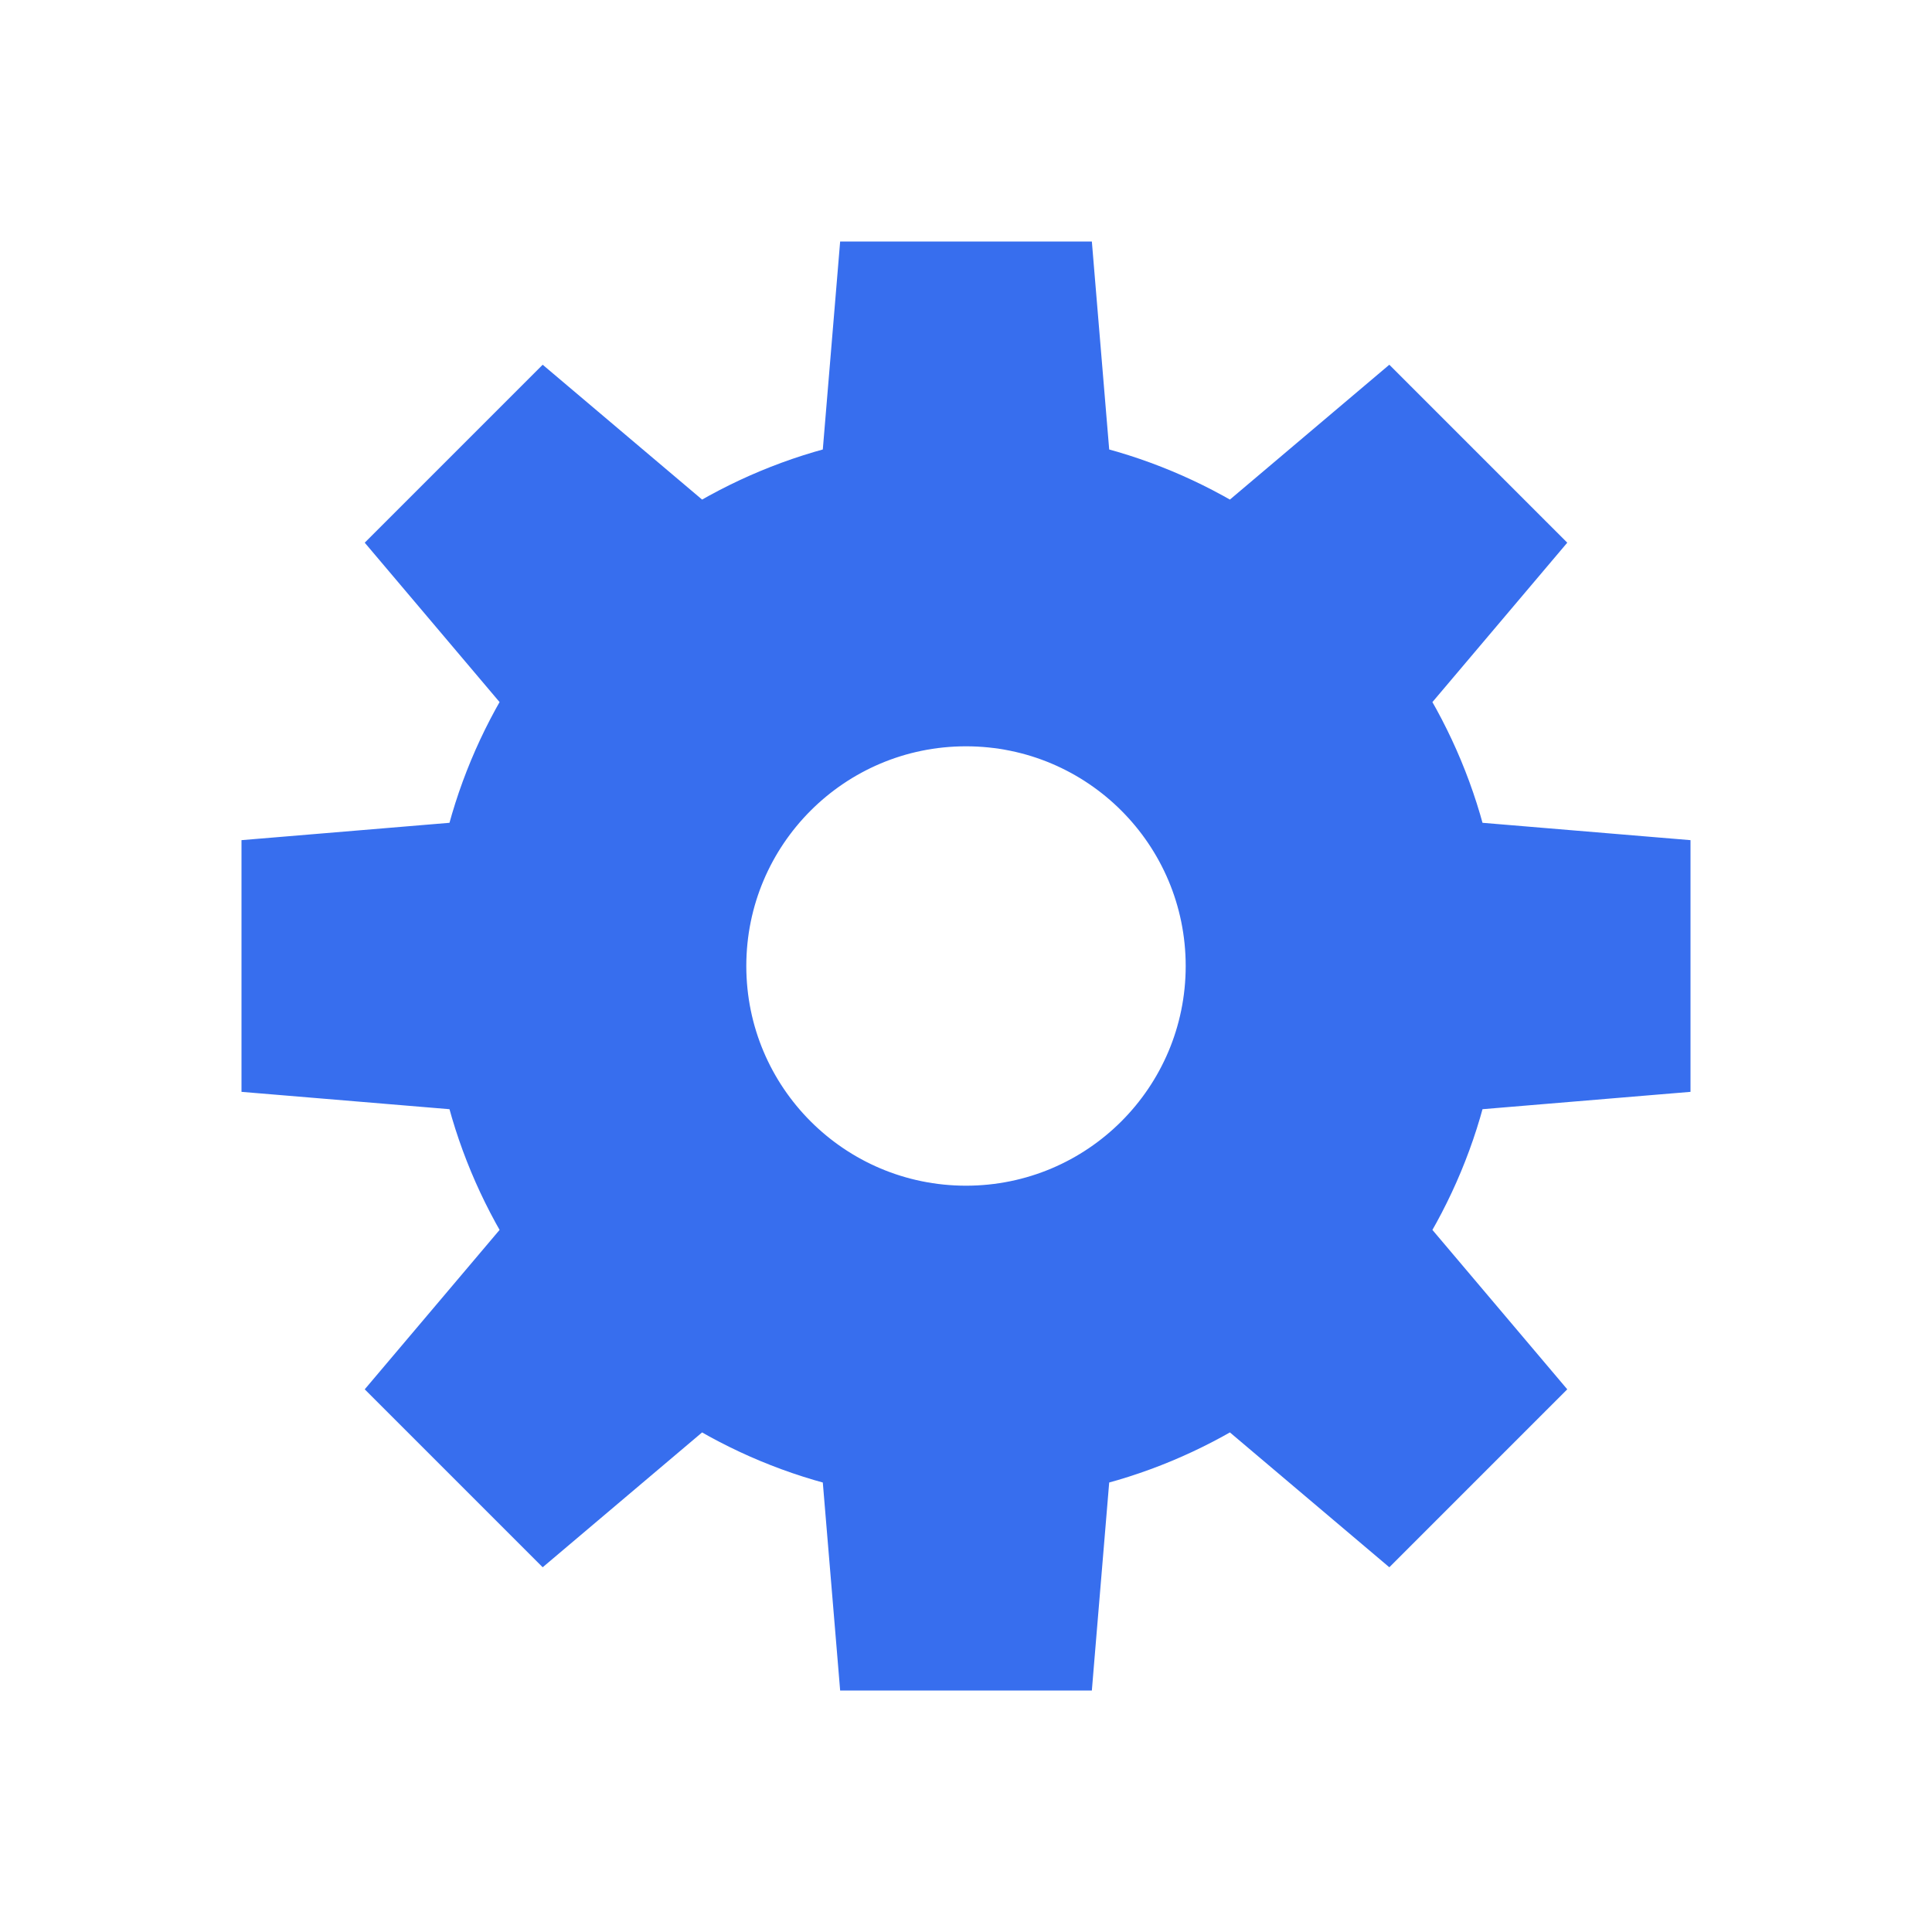 <svg width="28" height="28" viewBox="0 0 28 28" fill="none" xmlns="http://www.w3.org/2000/svg">
<path fill-rule="evenodd" clip-rule="evenodd" d="M21.089 12.394L24 12.636V15.364L21.089 15.606C20.904 16.424 20.581 17.187 20.147 17.875L22.035 20.107L20.107 22.035L17.875 20.147C17.188 20.581 16.424 20.904 15.606 21.089L15.364 24H12.636L12.394 21.089C11.576 20.904 10.813 20.581 10.125 20.147L7.893 22.035L5.965 20.107L7.853 17.875C7.419 17.188 7.096 16.424 6.911 15.606L4 15.364V12.636L6.911 12.394C7.096 11.576 7.419 10.813 7.853 10.125L5.965 7.893L7.893 5.965L10.125 7.853C10.812 7.419 11.576 7.096 12.394 6.911L12.636 4H15.364L15.606 6.911C16.424 7.096 17.187 7.419 17.875 7.853L20.107 5.965L22.035 7.893L20.147 10.125C20.581 10.812 20.904 11.576 21.089 12.394ZM17.684 14C17.684 16.035 16.035 17.684 14 17.684C11.965 17.684 10.316 16.035 10.316 14C10.316 11.965 11.965 10.316 14 10.316C16.035 10.316 17.684 11.965 17.684 14Z" fill="#376EEE"/>
<path d="M24 12.636H24.5V12.176L24.041 12.138L24 12.636ZM21.089 12.394L20.601 12.504L20.682 12.861L21.047 12.892L21.089 12.394ZM24 15.364L24.041 15.862L24.5 15.824V15.364H24ZM21.089 15.606L21.047 15.108L20.682 15.139L20.601 15.496L21.089 15.606ZM20.147 17.875L19.724 17.608L19.528 17.918L19.765 18.198L20.147 17.875ZM22.035 20.107L22.389 20.46L22.714 20.135L22.417 19.784L22.035 20.107ZM20.107 22.035L19.784 22.417L20.135 22.714L20.46 22.389L20.107 22.035ZM17.875 20.147L18.198 19.765L17.918 19.528L17.608 19.724L17.875 20.147ZM15.606 21.089L15.496 20.601L15.139 20.682L15.108 21.047L15.606 21.089ZM15.364 24V24.5H15.824L15.862 24.041L15.364 24ZM12.636 24L12.138 24.041L12.176 24.5H12.636V24ZM12.394 21.089L12.892 21.047L12.861 20.682L12.504 20.601L12.394 21.089ZM10.125 20.147L10.392 19.724L10.082 19.528L9.802 19.765L10.125 20.147ZM7.893 22.035L7.54 22.389L7.865 22.714L8.216 22.417L7.893 22.035ZM5.965 20.107L5.583 19.784L5.286 20.135L5.611 20.46L5.965 20.107ZM7.853 17.875L8.235 18.198L8.472 17.918L8.276 17.608L7.853 17.875ZM6.911 15.606L7.399 15.496L7.318 15.139L6.953 15.108L6.911 15.606ZM4 15.364H3.5V15.824L3.958 15.862L4 15.364ZM4 12.636L3.958 12.138L3.5 12.176V12.636H4ZM6.911 12.394L6.953 12.892L7.318 12.861L7.399 12.504L6.911 12.394ZM7.853 10.125L8.276 10.392L8.472 10.082L8.235 9.802L7.853 10.125ZM5.965 7.893L5.611 7.54L5.286 7.865L5.583 8.216L5.965 7.893ZM7.893 5.965L8.216 5.583L7.865 5.286L7.54 5.611L7.893 5.965ZM10.125 7.853L9.802 8.235L10.082 8.472L10.392 8.276L10.125 7.853ZM12.394 6.911L12.504 7.399L12.861 7.318L12.892 6.953L12.394 6.911ZM12.636 4V3.5H12.176L12.138 3.958L12.636 4ZM15.364 4L15.862 3.958L15.824 3.5H15.364V4ZM15.606 6.911L15.108 6.953L15.139 7.318L15.496 7.399L15.606 6.911ZM17.875 7.853L17.608 8.276L17.918 8.472L18.198 8.235L17.875 7.853ZM20.107 5.965L20.46 5.611L20.135 5.286L19.784 5.583L20.107 5.965ZM22.035 7.893L22.417 8.216L22.714 7.865L22.389 7.54L22.035 7.893ZM20.147 10.125L19.765 9.802L19.528 10.082L19.724 10.392L20.147 10.125ZM24.041 12.138L21.13 11.895L21.047 12.892L23.959 13.135L24.041 12.138ZM24.5 15.364V12.636H23.5V15.364H24.5ZM21.13 16.105L24.041 15.862L23.959 14.865L21.047 15.108L21.13 16.105ZM20.57 18.142C21.034 17.407 21.379 16.591 21.576 15.716L20.601 15.496C20.429 16.257 20.129 16.967 19.724 17.608L20.57 18.142ZM22.417 19.784L20.529 17.552L19.765 18.198L21.654 20.43L22.417 19.784ZM20.46 22.389L22.389 20.46L21.682 19.753L19.753 21.682L20.46 22.389ZM17.552 20.529L19.784 22.417L20.43 21.654L18.198 19.765L17.552 20.529ZM15.716 21.576C16.591 21.379 17.408 21.033 18.142 20.57L17.608 19.724C16.968 20.129 16.257 20.429 15.496 20.601L15.716 21.576ZM15.862 24.041L16.105 21.13L15.108 21.047L14.865 23.959L15.862 24.041ZM12.636 24.5H15.364V23.5H12.636V24.5ZM11.895 21.13L12.138 24.041L13.135 23.959L12.892 21.047L11.895 21.13ZM9.858 20.57C10.592 21.034 11.409 21.379 12.284 21.576L12.504 20.601C11.743 20.429 11.033 20.129 10.392 19.724L9.858 20.57ZM8.216 22.417L10.448 20.529L9.802 19.765L7.57 21.654L8.216 22.417ZM5.611 20.46L7.54 22.389L8.247 21.682L6.318 19.753L5.611 20.46ZM7.471 17.552L5.583 19.784L6.346 20.43L8.235 18.198L7.471 17.552ZM6.424 15.716C6.621 16.591 6.967 17.408 7.43 18.142L8.276 17.608C7.871 16.968 7.571 16.257 7.399 15.496L6.424 15.716ZM3.958 15.862L6.87 16.105L6.953 15.108L4.042 14.865L3.958 15.862ZM3.5 12.636V15.364H4.5V12.636H3.5ZM6.87 11.895L3.958 12.138L4.042 13.135L6.953 12.892L6.87 11.895ZM7.43 9.858C6.966 10.592 6.621 11.409 6.424 12.284L7.399 12.504C7.571 11.743 7.871 11.033 8.276 10.392L7.43 9.858ZM5.583 8.216L7.471 10.448L8.235 9.802L6.346 7.57L5.583 8.216ZM7.54 5.611L5.611 7.54L6.318 8.247L8.247 6.318L7.54 5.611ZM10.448 7.471L8.216 5.583L7.57 6.346L9.802 8.235L10.448 7.471ZM12.284 6.424C11.409 6.621 10.592 6.967 9.858 7.43L10.392 8.276C11.033 7.871 11.743 7.571 12.504 7.399L12.284 6.424ZM12.138 3.958L11.895 6.87L12.892 6.953L13.135 4.042L12.138 3.958ZM15.364 3.5H12.636V4.5H15.364V3.5ZM16.105 6.87L15.862 3.958L14.865 4.042L15.108 6.953L16.105 6.87ZM18.142 7.43C17.407 6.966 16.591 6.621 15.716 6.424L15.496 7.399C16.257 7.571 16.967 7.871 17.608 8.276L18.142 7.43ZM19.784 5.583L17.552 7.471L18.198 8.235L20.43 6.346L19.784 5.583ZM22.389 7.54L20.46 5.611L19.753 6.318L21.682 8.247L22.389 7.54ZM20.529 10.448L22.417 8.216L21.654 7.57L19.765 9.802L20.529 10.448ZM21.576 12.284C21.379 11.409 21.033 10.592 20.57 9.858L19.724 10.392C20.129 11.033 20.429 11.743 20.601 12.504L21.576 12.284ZM14 18.184C16.311 18.184 18.184 16.311 18.184 14H17.184C17.184 15.759 15.759 17.184 14 17.184V18.184ZM9.816 14C9.816 16.311 11.689 18.184 14 18.184V17.184C12.241 17.184 10.816 15.759 10.816 14H9.816ZM14 9.816C11.689 9.816 9.816 11.689 9.816 14H10.816C10.816 12.241 12.241 10.816 14 10.816V9.816ZM18.184 14C18.184 11.689 16.311 9.816 14 9.816V10.816C15.759 10.816 17.184 12.241 17.184 14H18.184Z" fill="#376EEE"/>
</svg>
